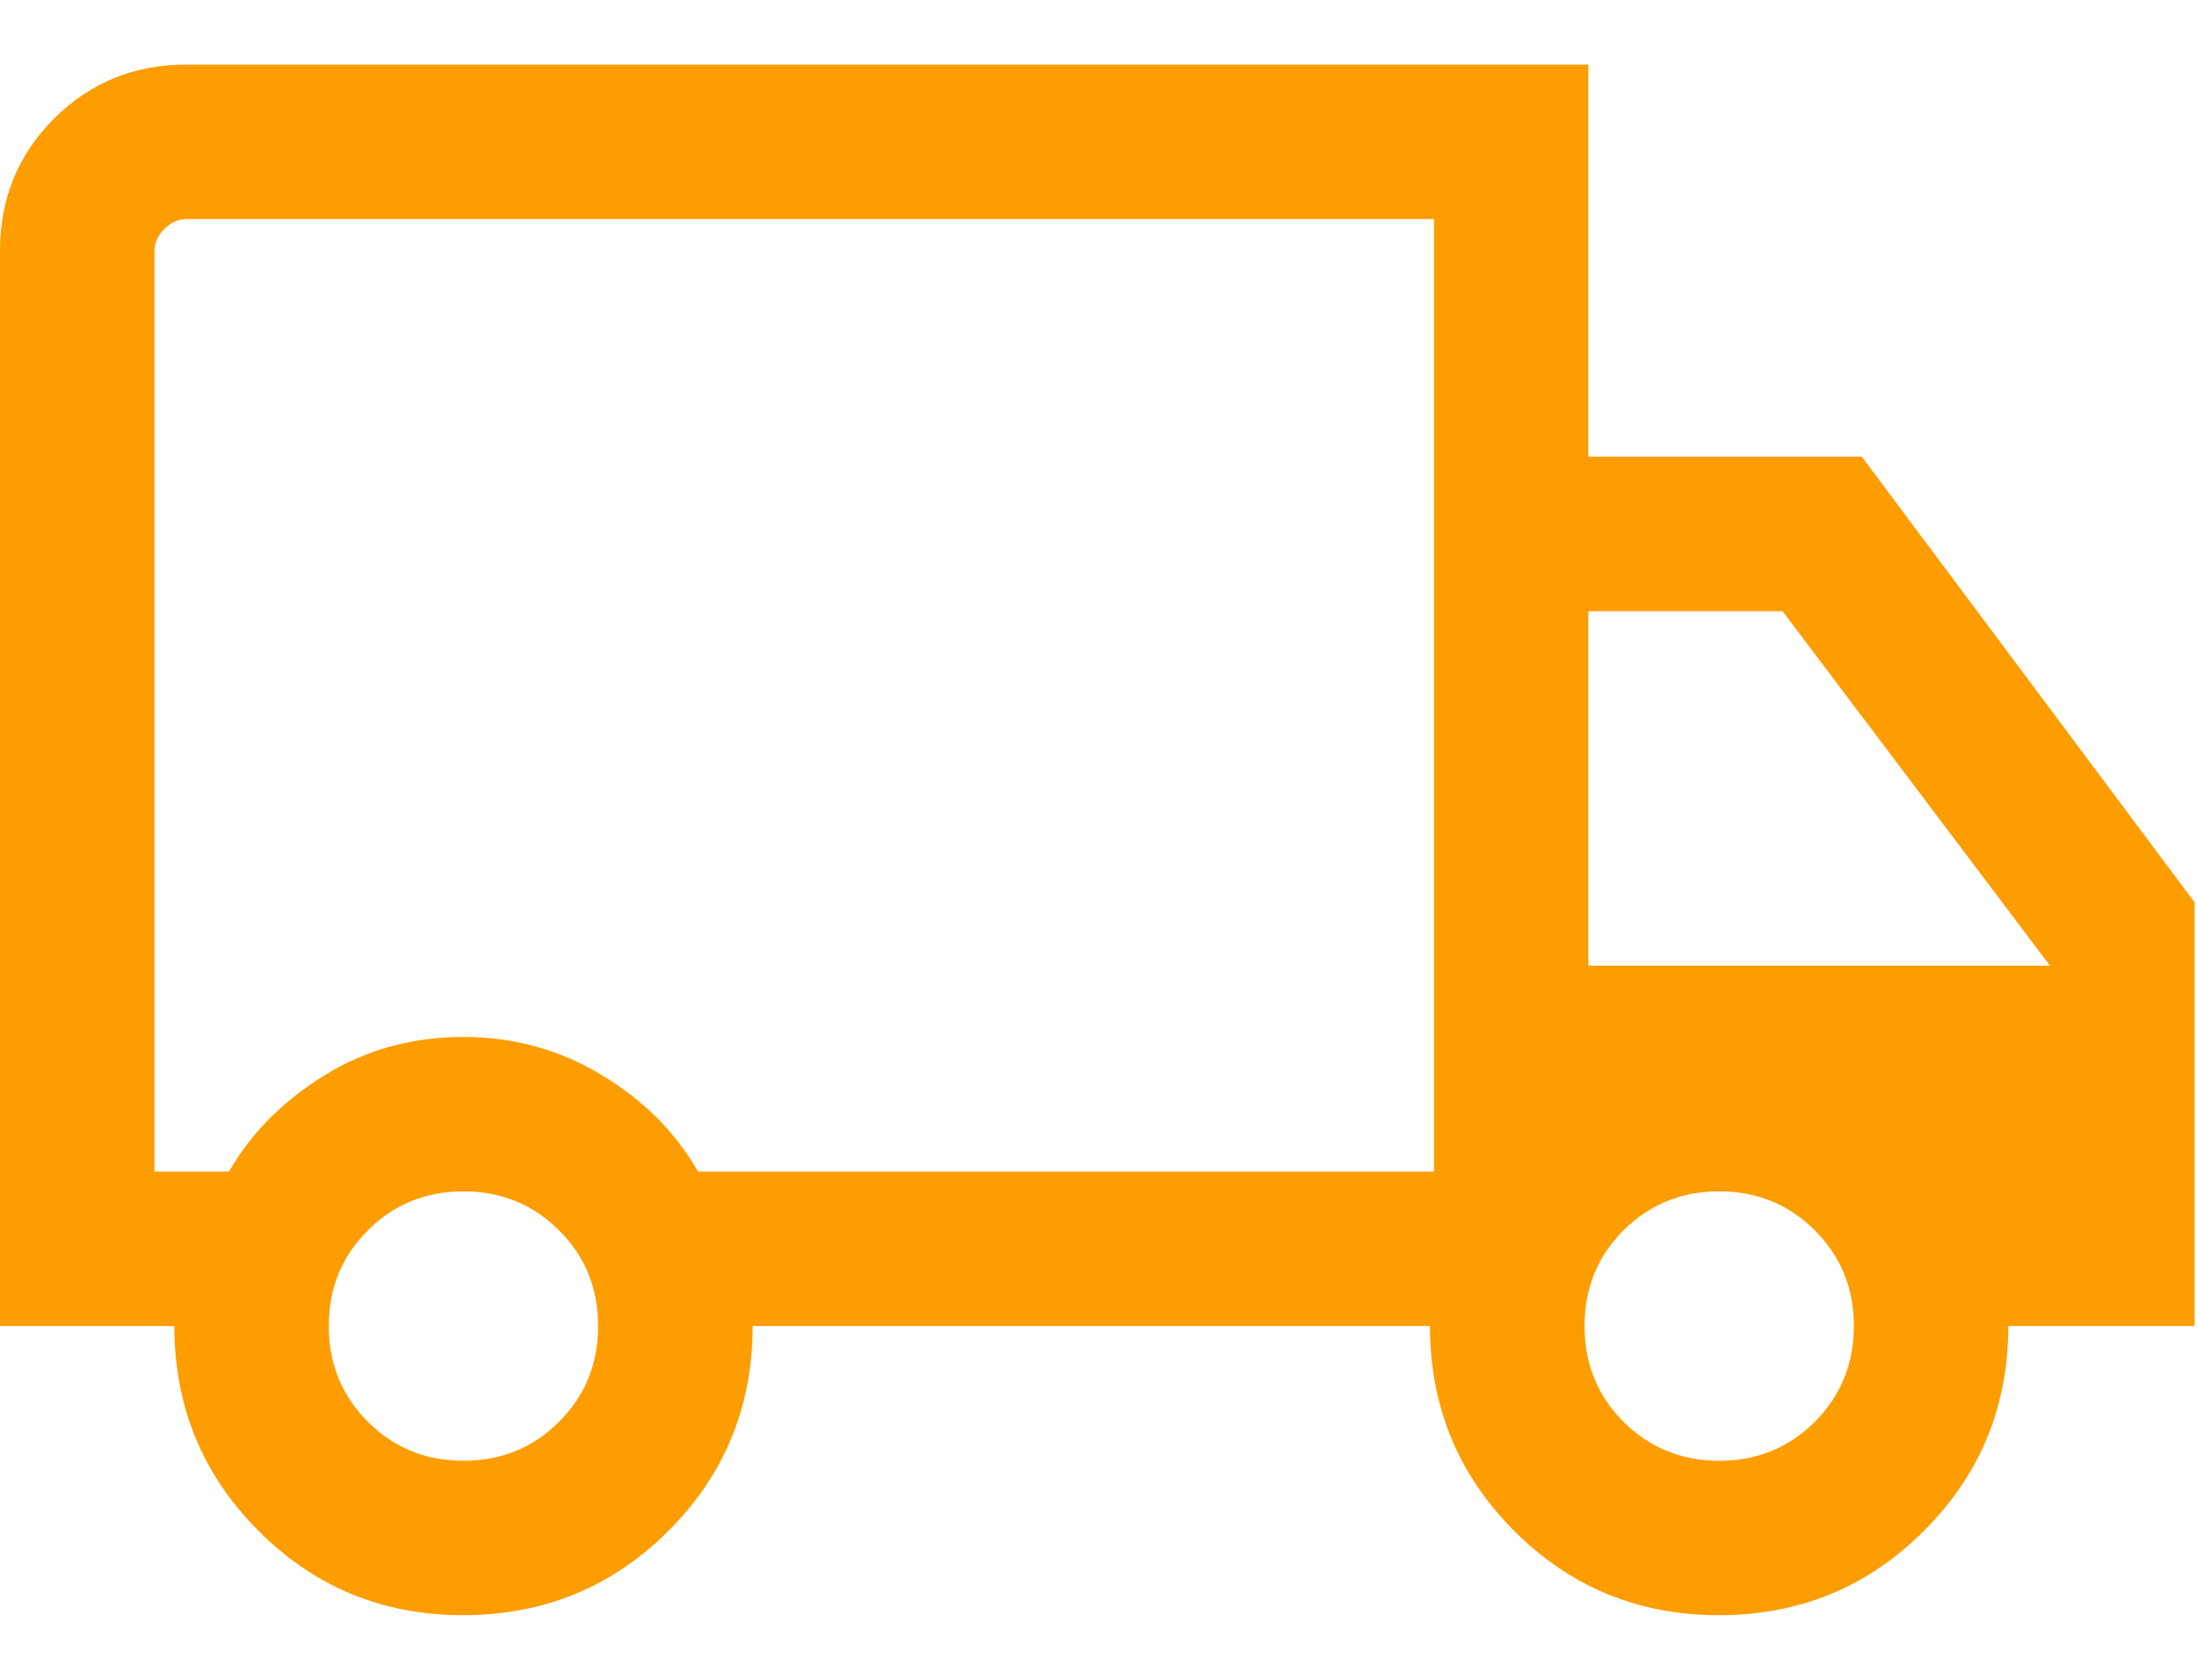 <svg width="17" height="13" viewBox="0 0 17 13" fill="none" xmlns="http://www.w3.org/2000/svg">
<path d="M3.584 12.5C2.962 12.5 2.434 12.283 2 11.847C1.566 11.412 1.349 10.884 1.349 10.262H0V1.941C0 1.538 0.139 1.197 0.418 0.918C0.697 0.639 1.038 0.5 1.441 0.5H12.291V3.534H14.406L16.981 6.983V10.262H15.54C15.54 10.884 15.323 11.412 14.887 11.847C14.452 12.283 13.923 12.5 13.301 12.5C12.679 12.5 12.151 12.283 11.716 11.847C11.282 11.412 11.065 10.884 11.065 10.262H5.824C5.824 10.886 5.606 11.414 5.171 11.849C4.735 12.283 4.206 12.5 3.584 12.5ZM3.586 11.305C3.878 11.305 4.125 11.204 4.326 11.003C4.528 10.801 4.628 10.555 4.628 10.262C4.628 9.97 4.528 9.723 4.326 9.522C4.125 9.321 3.878 9.22 3.586 9.22C3.294 9.22 3.047 9.321 2.846 9.522C2.645 9.723 2.544 9.97 2.544 10.262C2.544 10.555 2.645 10.801 2.846 11.003C3.047 11.204 3.294 11.305 3.586 11.305ZM1.195 9.067H1.772C1.941 8.772 2.186 8.524 2.506 8.325C2.827 8.125 3.187 8.025 3.586 8.025C3.975 8.025 4.333 8.124 4.658 8.321C4.984 8.518 5.231 8.767 5.401 9.067H11.096V1.695H1.441C1.379 1.695 1.323 1.721 1.272 1.772C1.221 1.823 1.195 1.879 1.195 1.941V9.067ZM13.303 11.305C13.595 11.305 13.842 11.204 14.043 11.003C14.244 10.801 14.345 10.555 14.345 10.262C14.345 9.97 14.244 9.723 14.043 9.522C13.842 9.321 13.595 9.22 13.303 9.22C13.011 9.22 12.764 9.321 12.562 9.522C12.361 9.723 12.261 9.97 12.261 10.262C12.261 10.555 12.361 10.801 12.562 11.003C12.764 11.204 13.011 11.305 13.303 11.305ZM12.291 7.473H15.862L13.793 4.73H12.291V7.473Z" fill="#FE9D00"/>
</svg>

